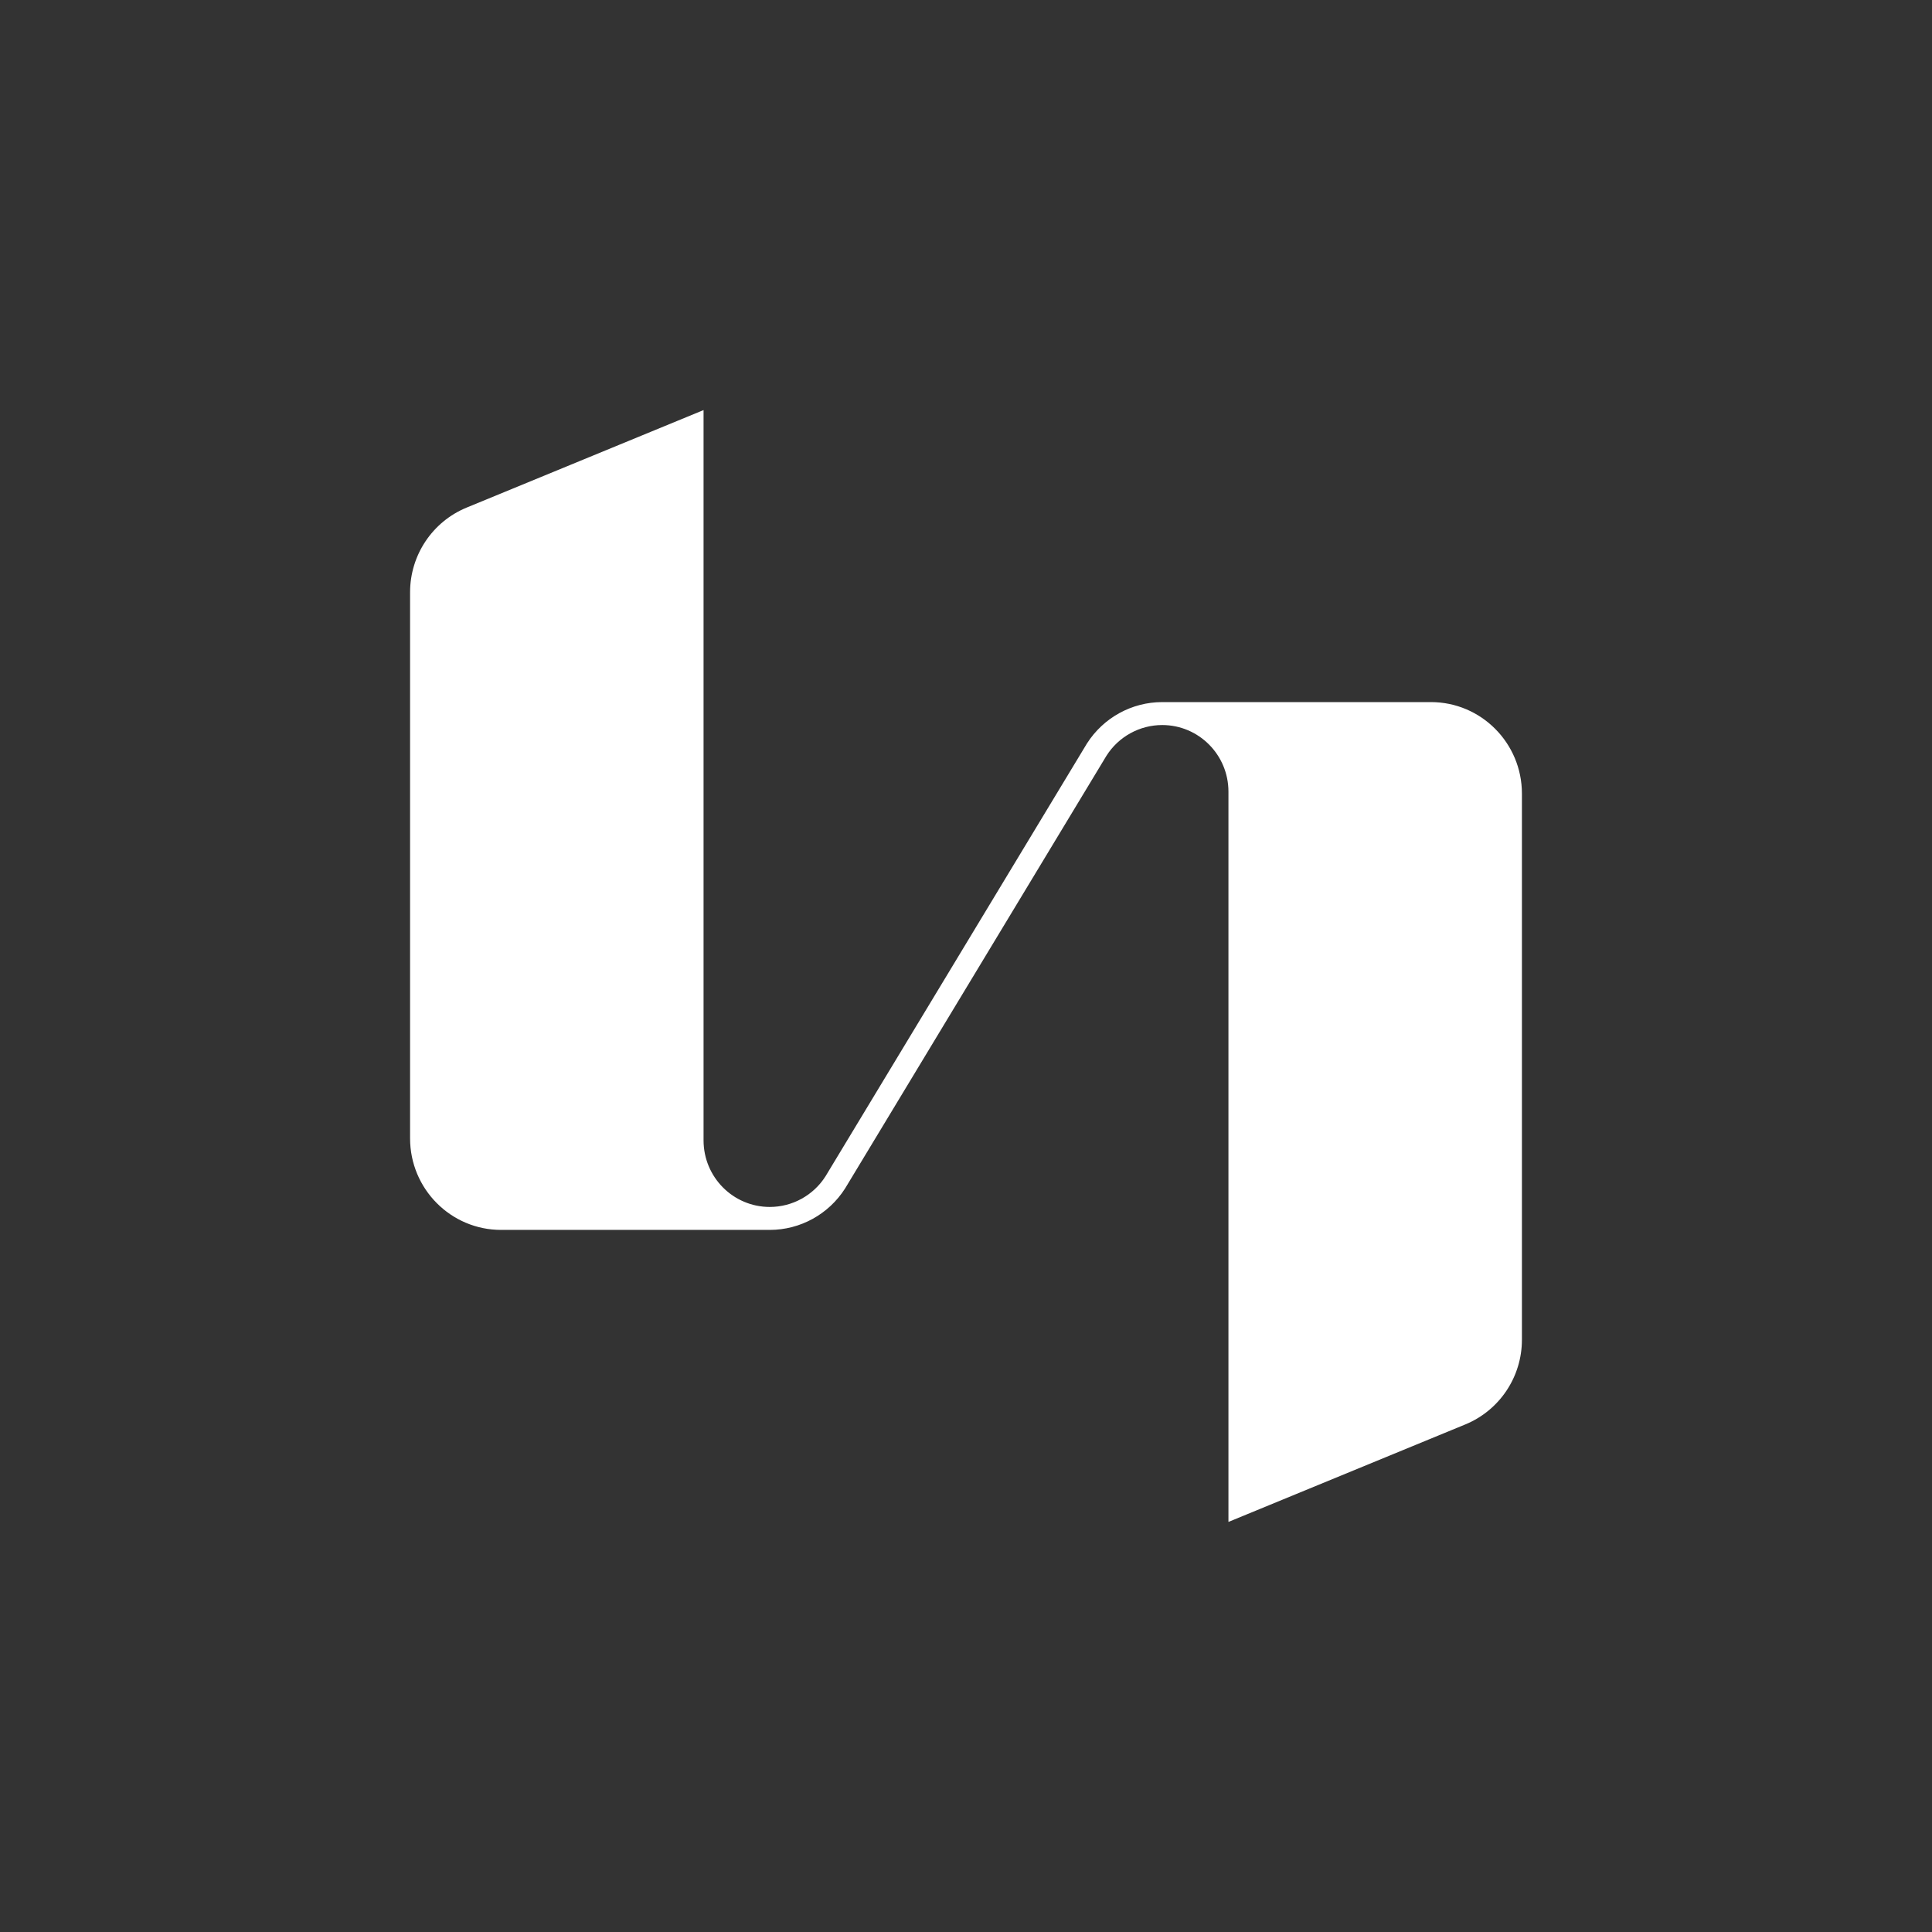 <svg width="332" height="332" viewBox="0 0 332 332" fill="none" xmlns="http://www.w3.org/2000/svg">
<rect x="0" y="0" width="332" height="332" fill="#333333" stroke="none"/>
<path d="M145.22 204.232L190.128 129.884C192.208 126.589 195.843 124.593 199.717 124.593C206.006 124.593 211.099 129.716 211.099 136.04V261.531L251.823 244.77C257.705 242.341 261.531 236.593 261.531 230.221V136.377C261.531 127.696 254.525 120.65 245.892 120.65H199.717C194.48 120.65 189.602 123.343 186.78 127.768L141.872 202.116C139.792 205.41 136.157 207.406 132.283 207.406C125.994 207.406 120.901 202.284 120.901 195.96L120.901 70.469L80.178 87.23C74.295 89.659 70.469 95.407 70.469 101.779L70.469 195.623C70.469 204.304 77.476 211.35 86.108 211.35H132.283C137.52 211.35 142.398 208.657 145.22 204.232Z" fill="white"/>
</svg>
